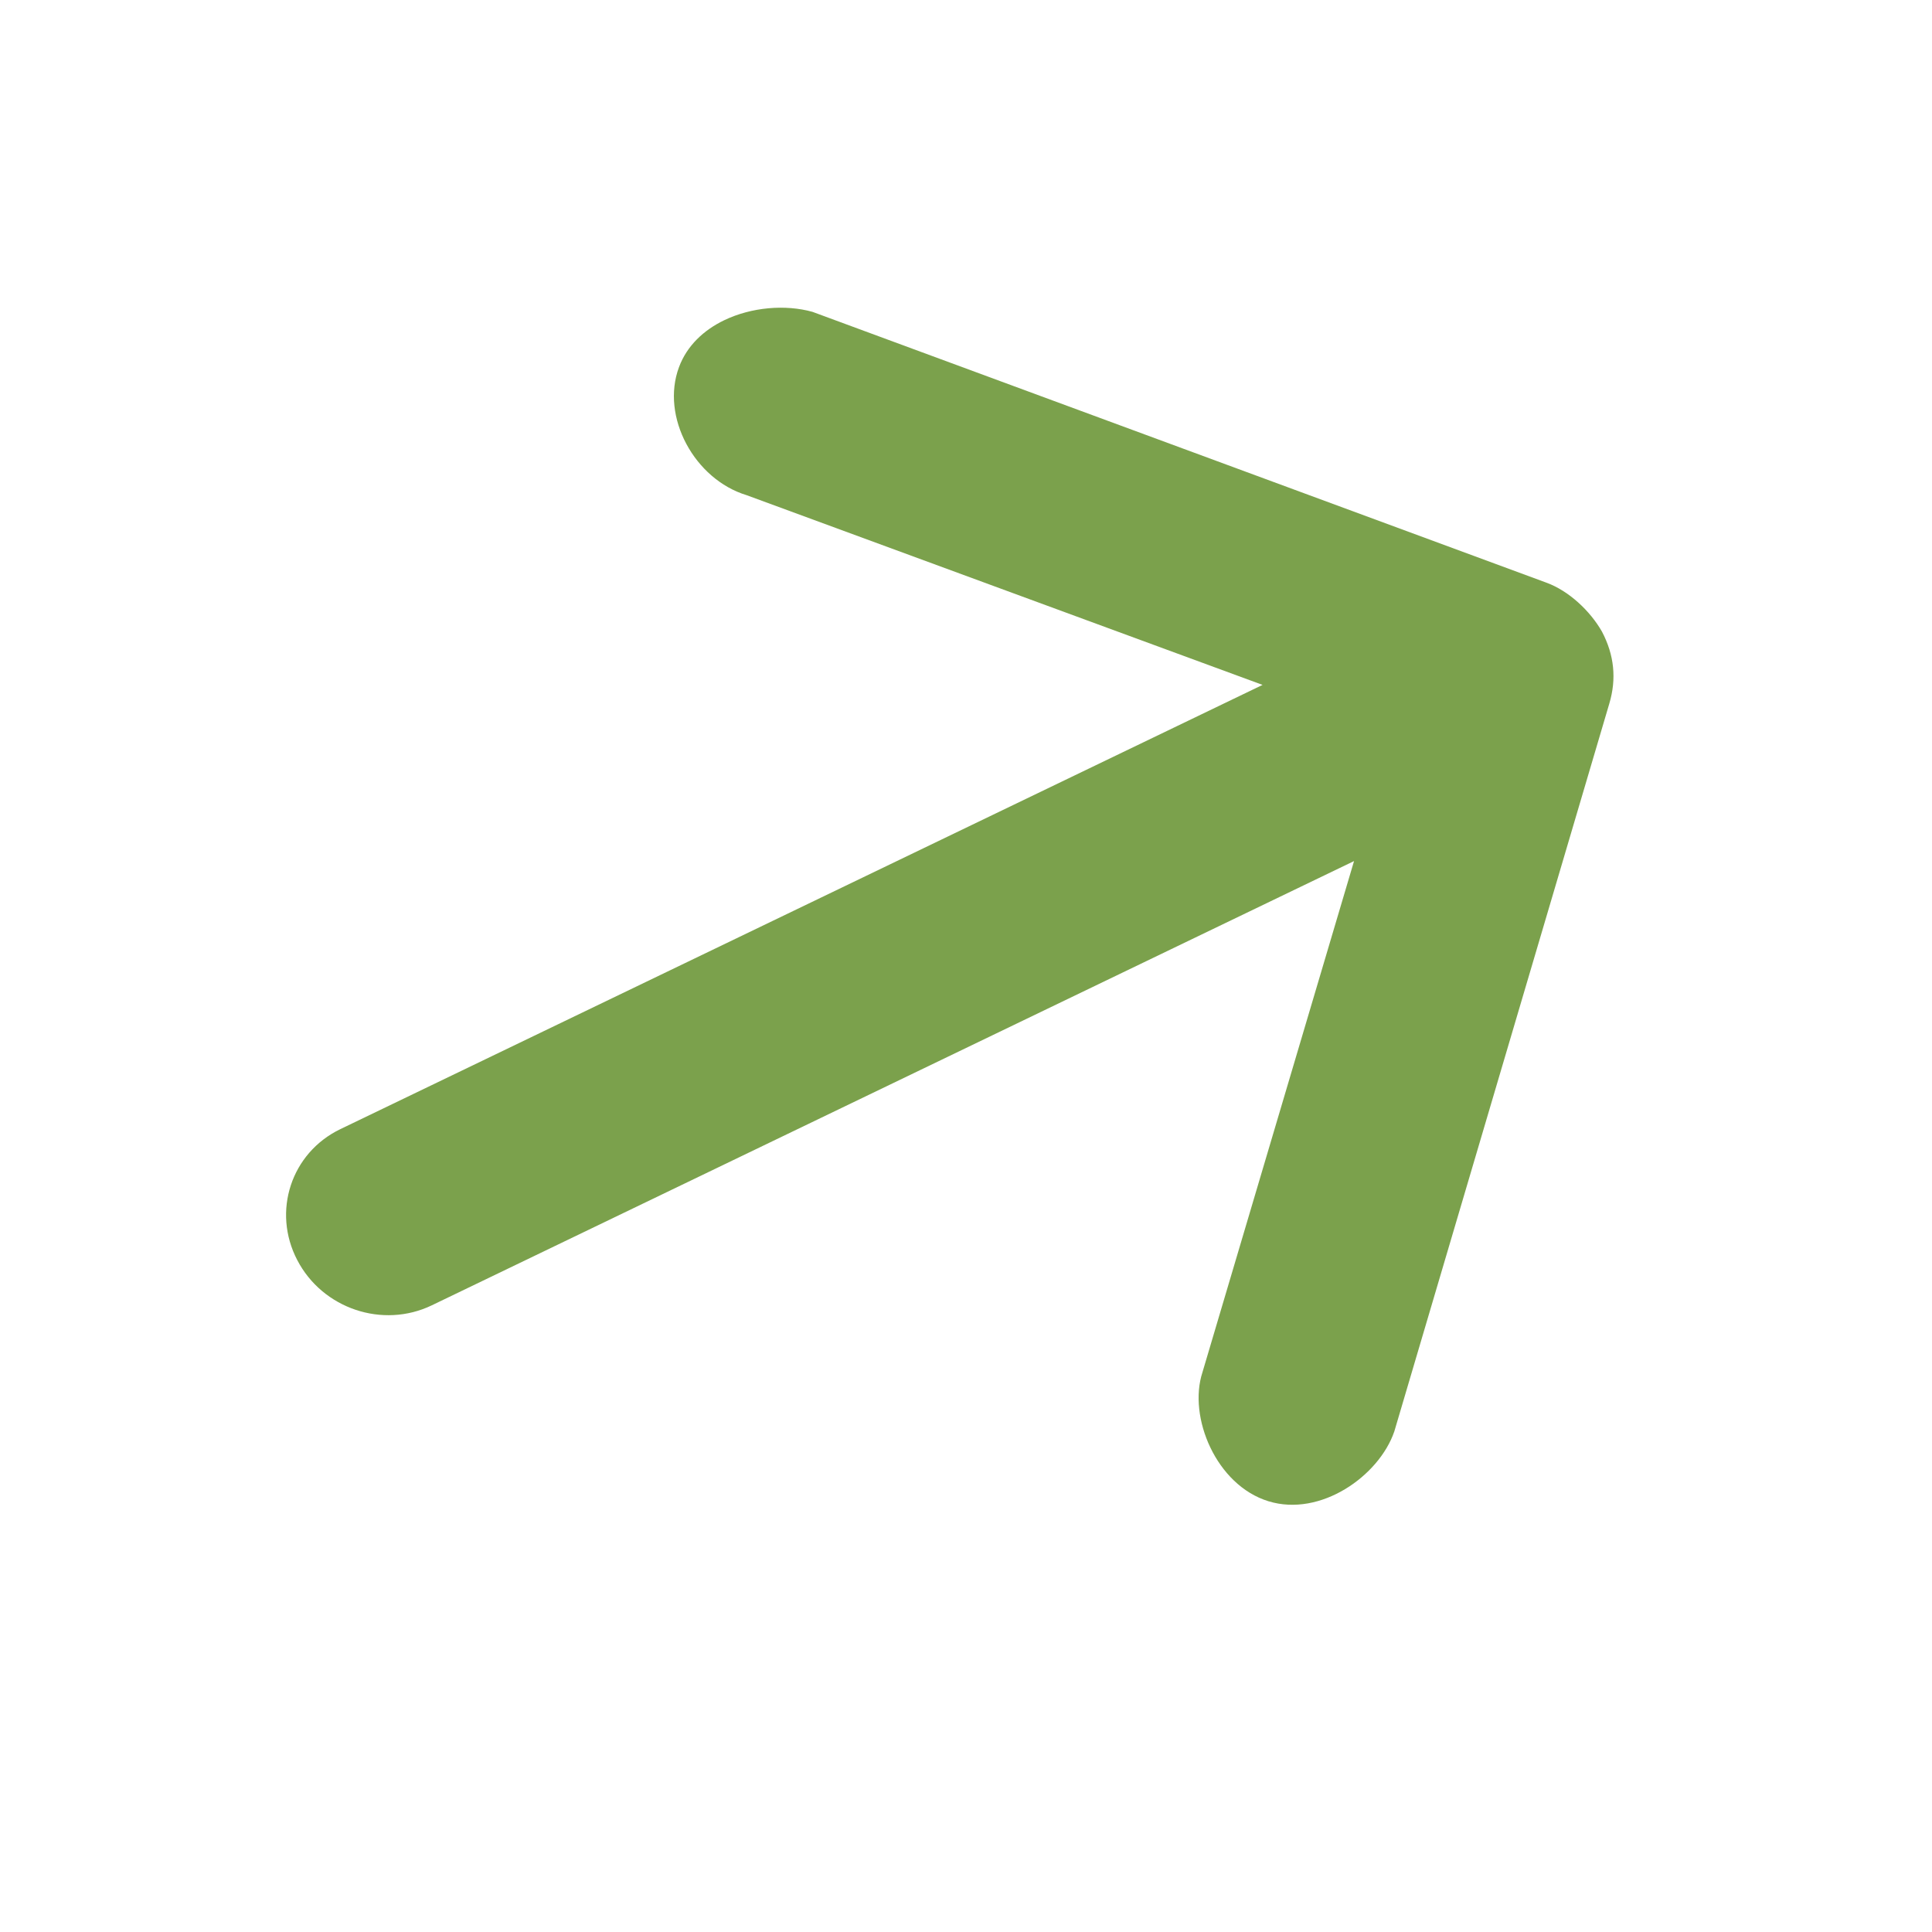 <?xml version="1.0" encoding="UTF-8"?>
<svg width="26px" height="26px" viewBox="0 0 26 26" xmlns="http://www.w3.org/2000/svg" xmlns:xlink="http://www.w3.org/1999/xlink" version="1.1">
 <!-- Generated by Pixelmator Pro 1.8 -->
 <path id="arrow" d="M9.138 4.94 C8.888 5.609 9.346 6.451 10.048 6.664 L16.991 9.217 4.581 15.195 C3.918 15.514 3.659 16.303 4 16.957 4.34 17.612 5.151 17.885 5.812 17.566 L18.222 11.588 16.182 18.468 C15.985 19.07 16.367 19.987 17.07 20.203 17.771 20.419 18.558 19.864 18.764 19.264 L21.657 9.47 C21.757 9.135 21.724 8.814 21.558 8.499 21.4 8.222 21.113 7.951 20.81 7.841 L10.935 4.197 C10.571 4.095 10.115 4.132 9.745 4.31 9.471 4.442 9.245 4.652 9.138 4.94 Z" fill="#7ba14c" fill-opacity="1" stroke="none"/>
</svg>

